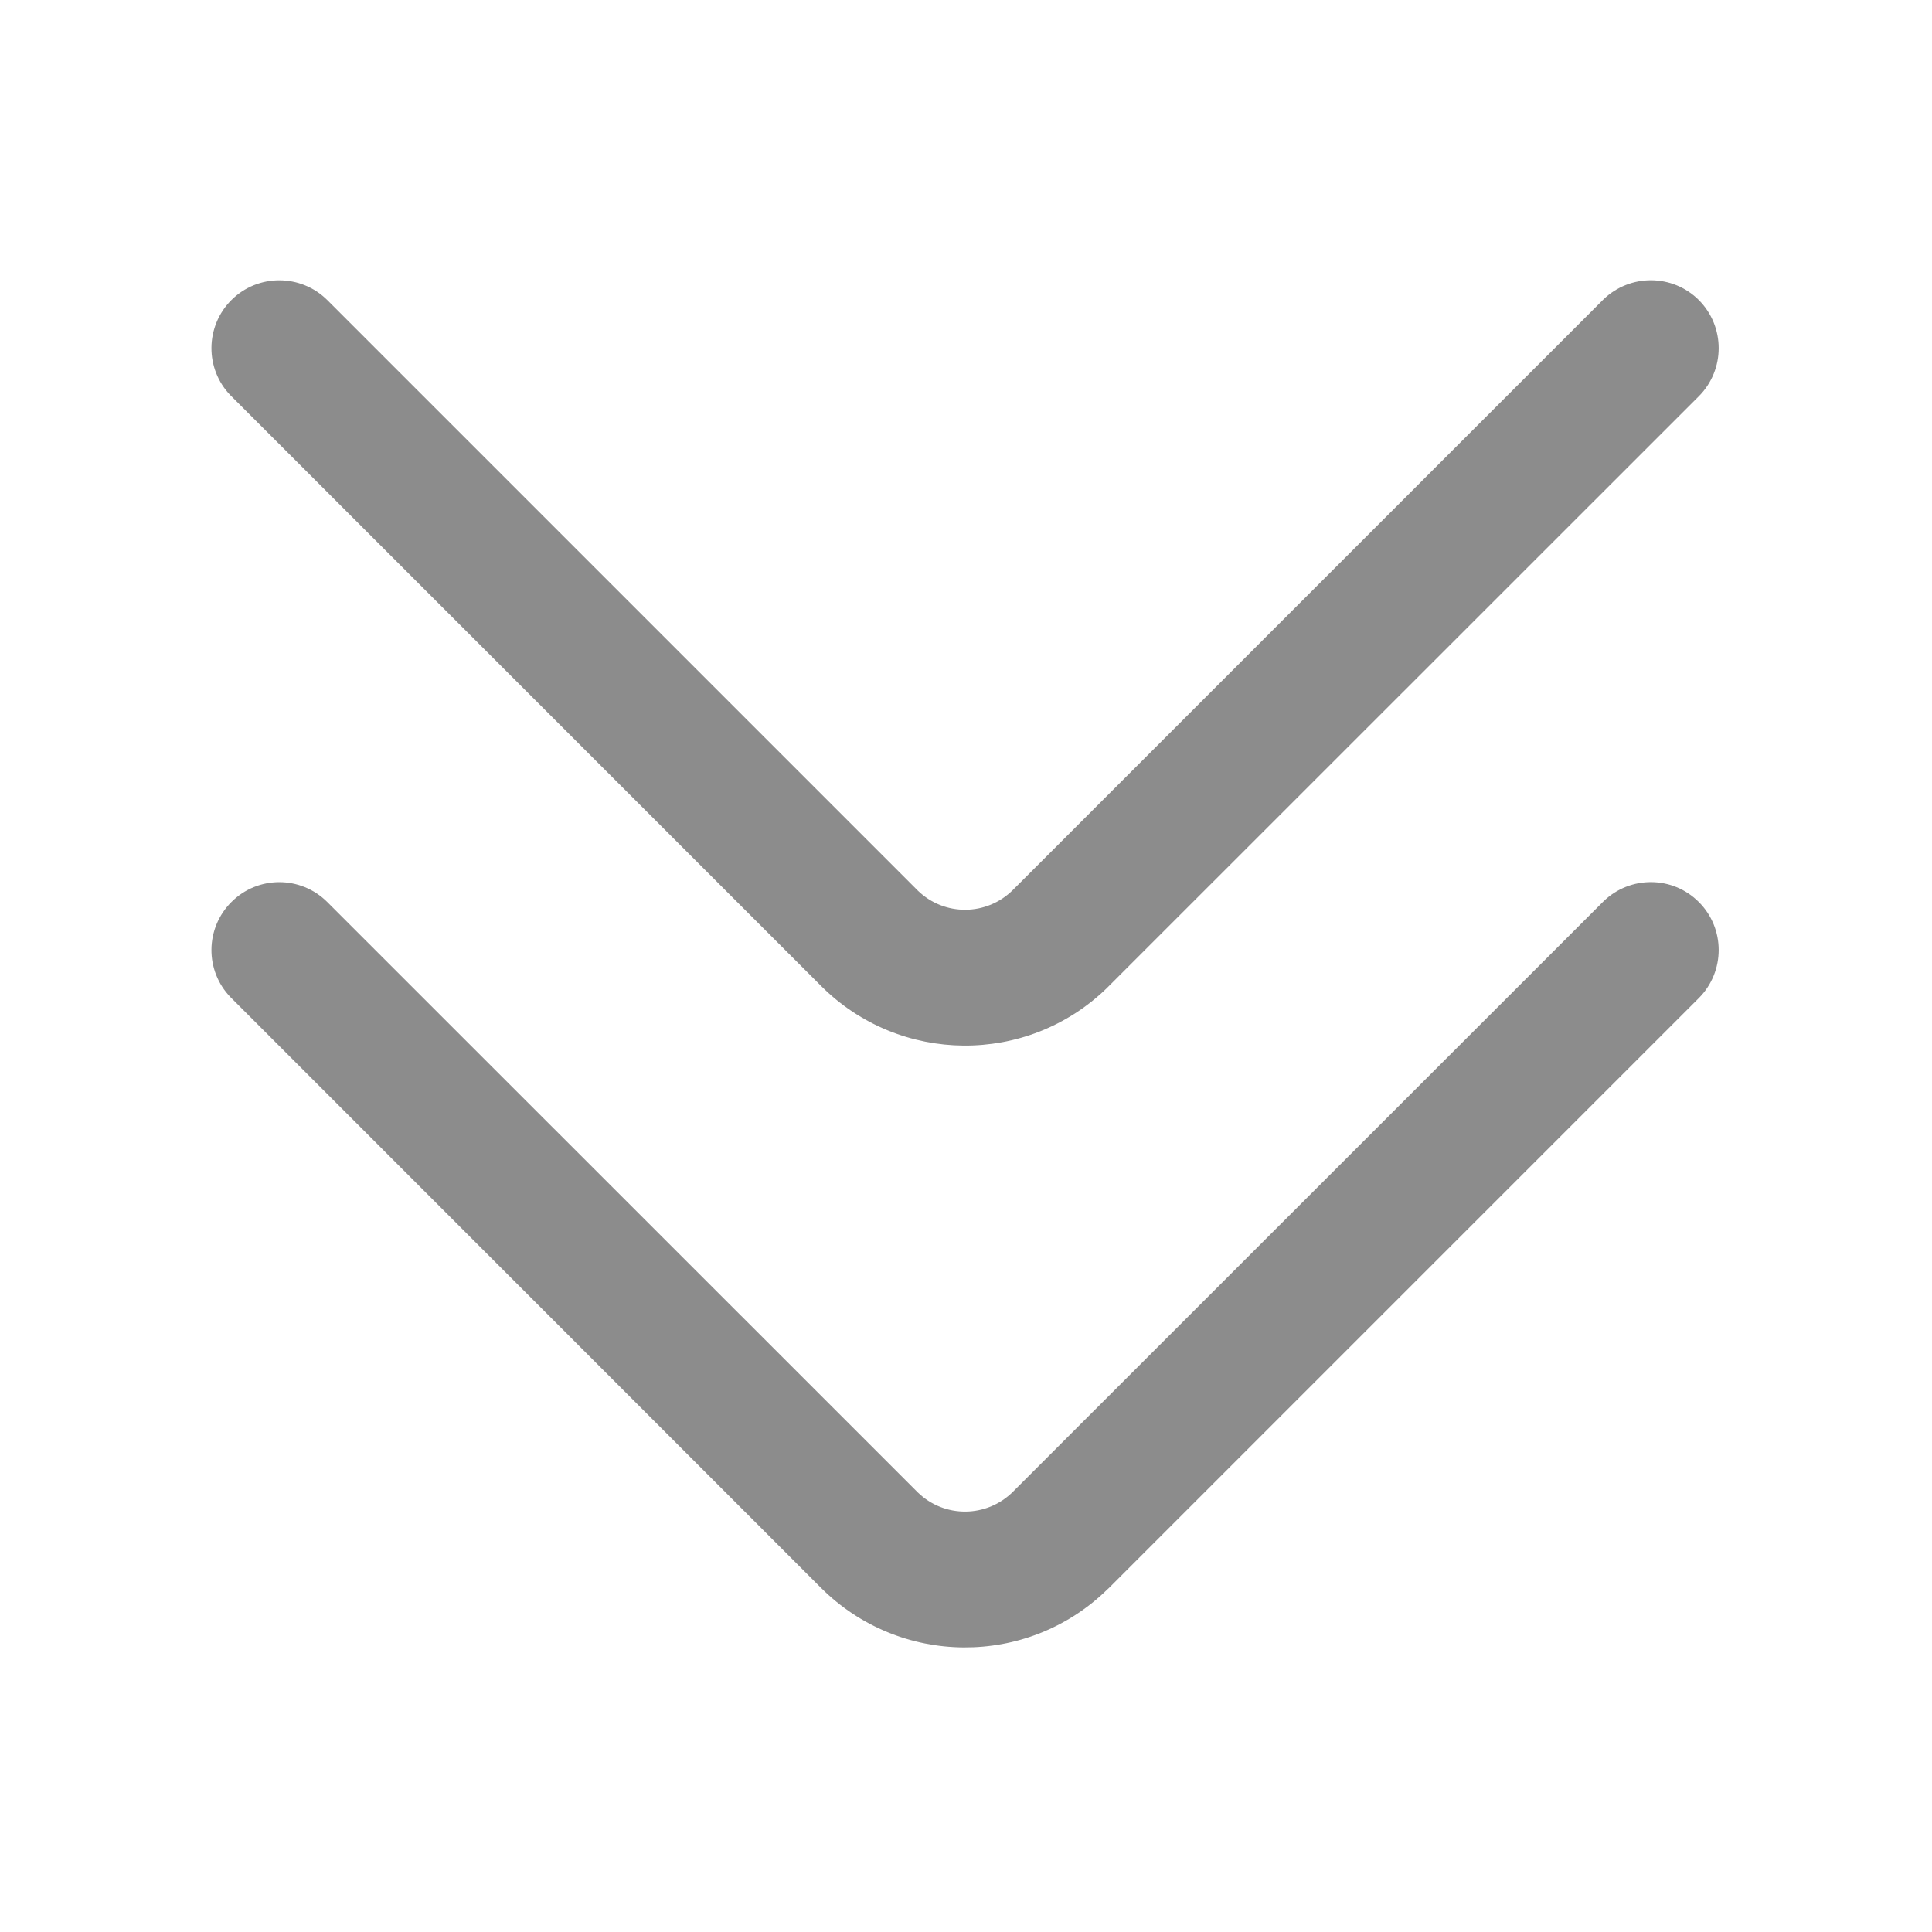 <svg width="12" height="12" viewBox="0 0 12 12" fill="none" xmlns="http://www.w3.org/2000/svg">
<path d="M1.437 5.603C1.601 5.438 1.868 5.438 2.033 5.603L5.696 9.265L5.701 9.27C5.866 9.43 6.129 9.428 6.292 9.265L9.955 5.603L9.96 5.598C10.125 5.438 10.389 5.439 10.552 5.603C10.716 5.767 10.716 6.034 10.552 6.199L6.889 9.862L6.874 9.876C6.379 10.356 5.589 10.351 5.099 9.862L1.437 6.199L1.432 6.194C1.272 6.029 1.274 5.766 1.437 5.603ZM1.437 1.864C1.601 1.7 1.868 1.7 2.033 1.864L5.696 5.527L5.701 5.532C5.866 5.692 6.129 5.69 6.292 5.527L9.955 1.864L9.96 1.859C10.125 1.7 10.389 1.701 10.552 1.864C10.716 2.029 10.716 2.296 10.552 2.461L6.889 6.123L6.874 6.138C6.379 6.618 5.589 6.613 5.099 6.123L1.437 2.461L1.432 2.456C1.272 2.291 1.274 2.027 1.437 1.864Z" fill="#8C8C8C"/>
</svg>
